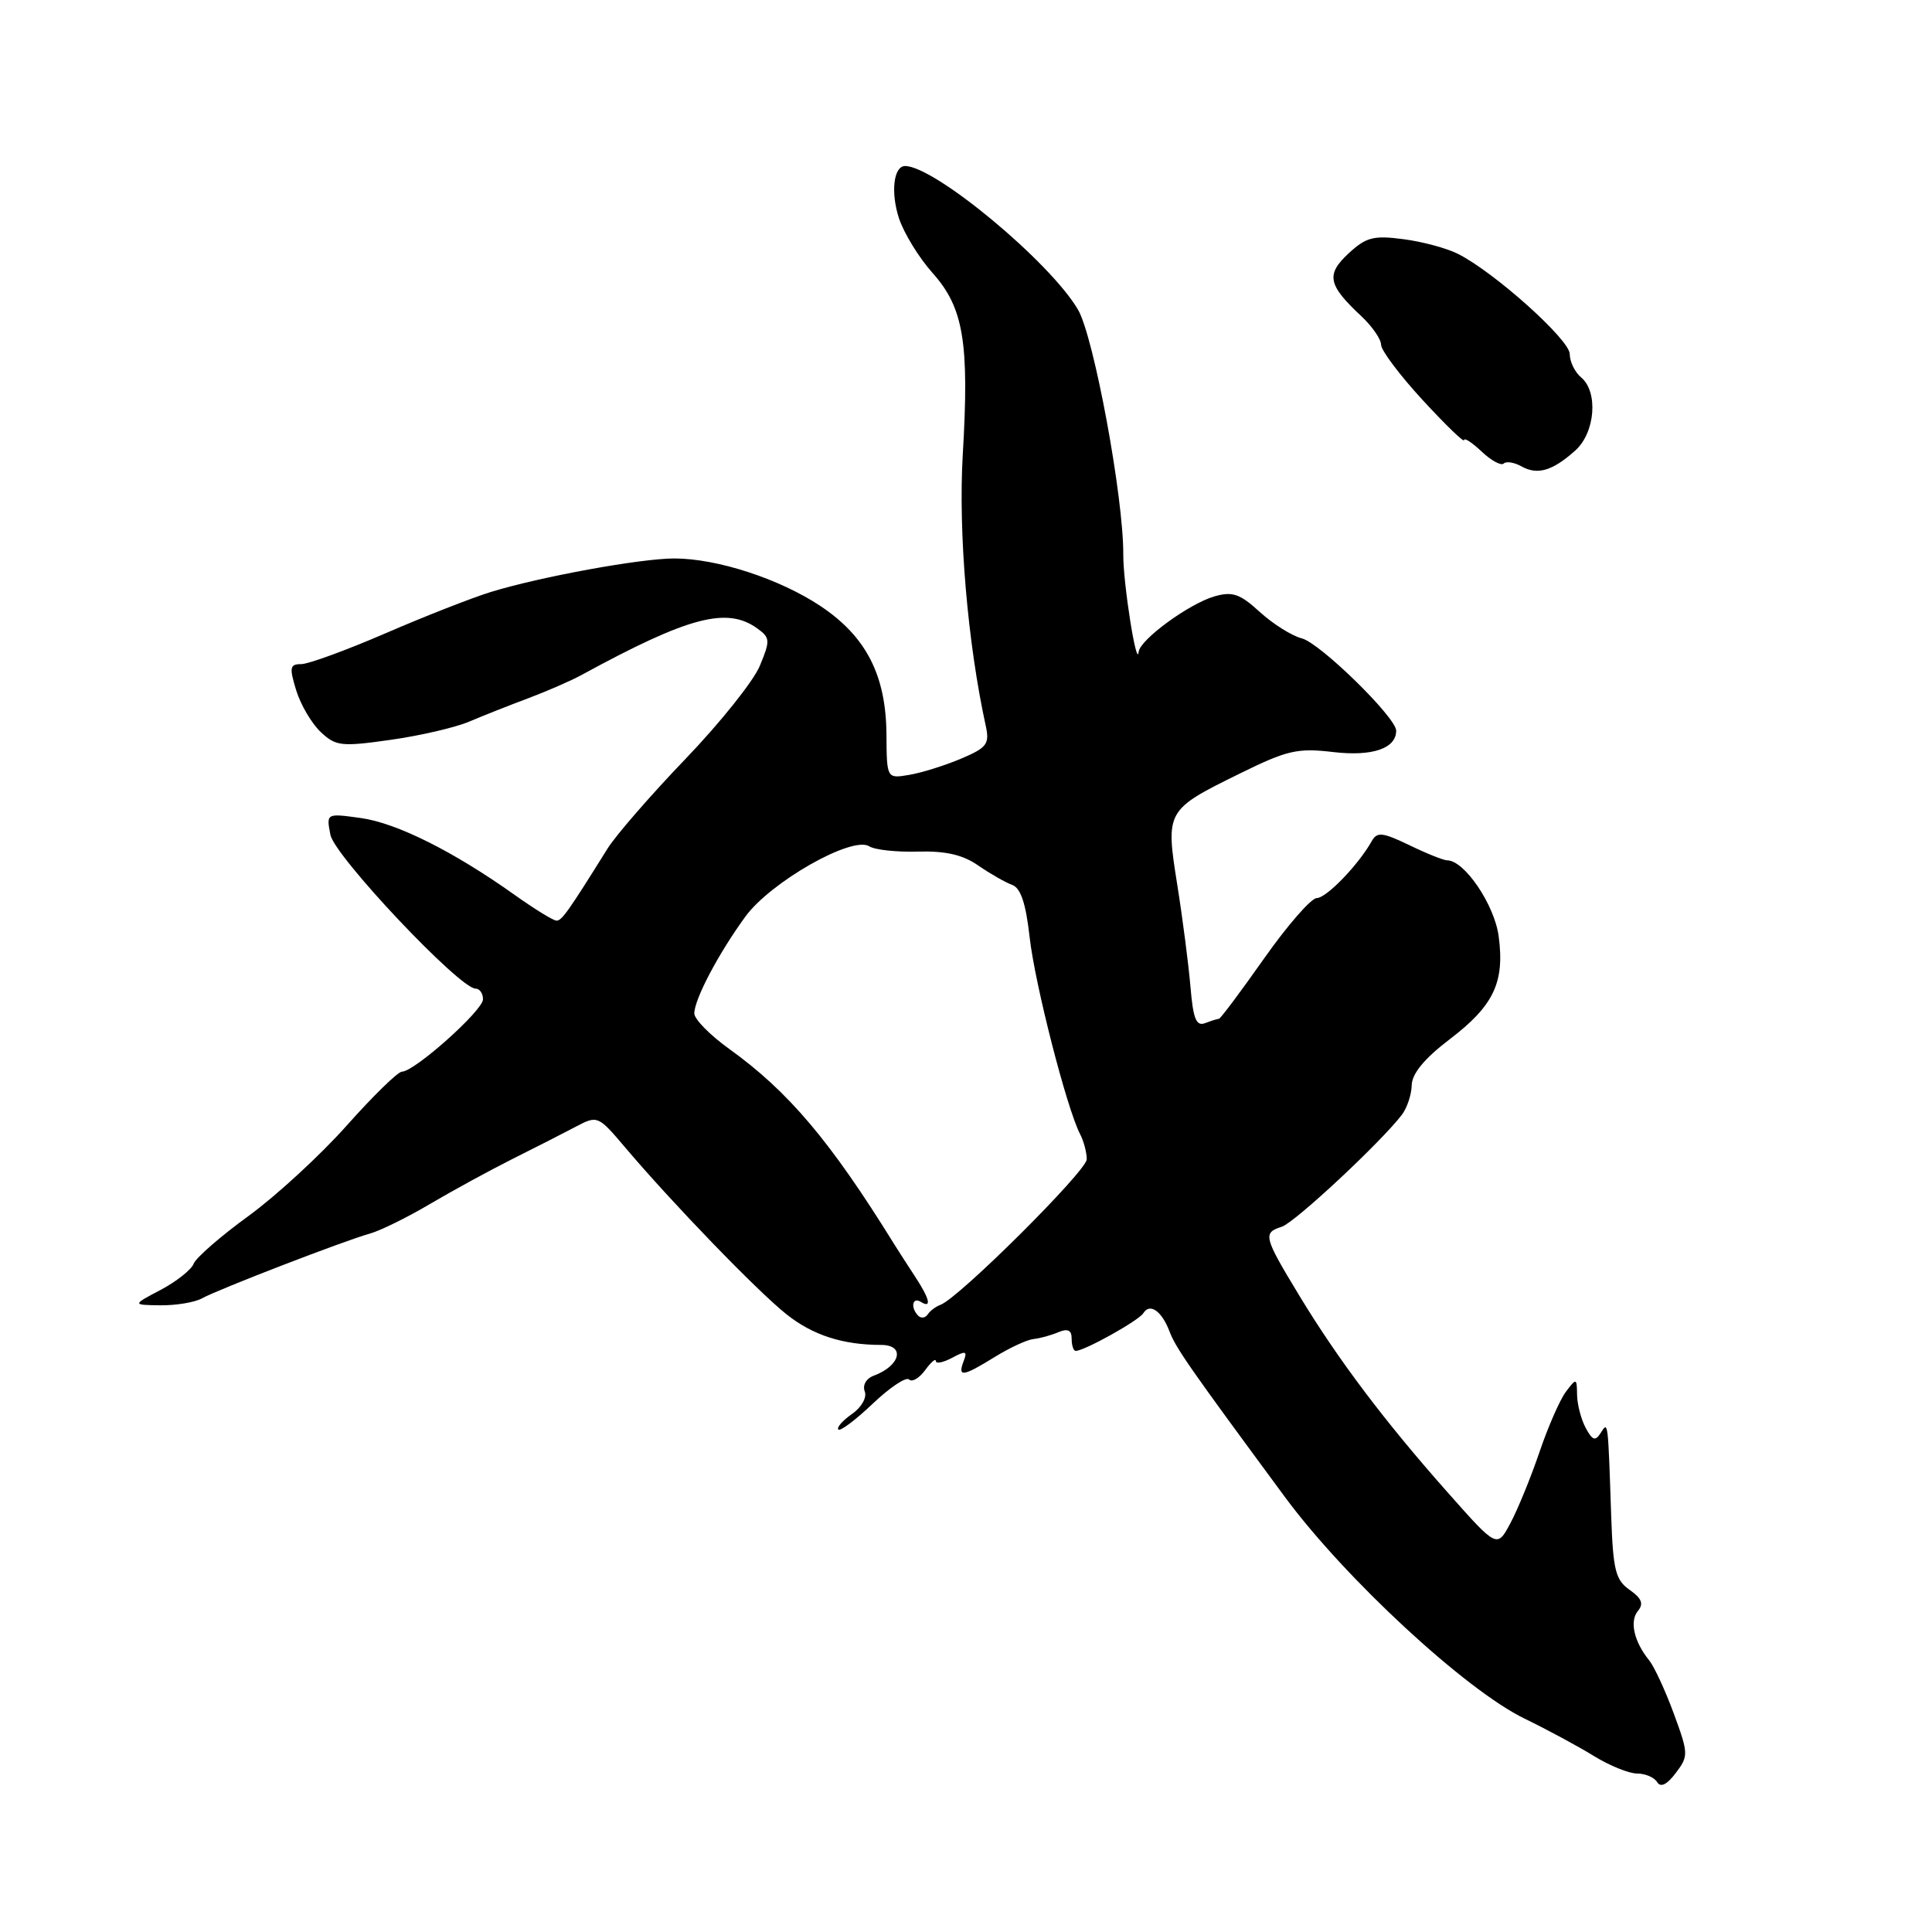 <?xml version="1.0" encoding="UTF-8" standalone="no"?>
<!DOCTYPE svg PUBLIC "-//W3C//DTD SVG 1.1//EN" "http://www.w3.org/Graphics/SVG/1.1/DTD/svg11.dtd" >
<svg xmlns="http://www.w3.org/2000/svg" xmlns:xlink="http://www.w3.org/1999/xlink" version="1.1" viewBox="0 0 256 256">
 <g >
 <path fill="currentColor"
d=" M 221.78 227.04 C 220.66 224.00 219.19 220.82 218.52 220.00 C 216.52 217.53 215.90 214.83 217.03 213.46 C 217.82 212.51 217.54 211.79 215.94 210.67 C 214.06 209.36 213.74 208.05 213.49 200.83 C 213.06 188.06 213.09 188.31 212.09 189.89 C 211.39 191.00 211.00 190.86 210.11 189.20 C 209.50 188.06 208.99 186.09 208.97 184.82 C 208.94 182.59 208.88 182.57 207.50 184.40 C 206.71 185.44 205.13 189.04 203.99 192.40 C 202.85 195.75 201.12 199.99 200.14 201.82 C 198.37 205.14 198.37 205.14 191.88 197.82 C 183.45 188.31 177.30 180.15 172.15 171.65 C 167.43 163.86 167.31 163.36 169.84 162.55 C 171.55 162.01 182.95 151.38 185.75 147.72 C 186.44 146.82 187.03 145.05 187.06 143.79 C 187.10 142.25 188.75 140.25 192.10 137.70 C 197.93 133.26 199.40 130.17 198.58 124.05 C 198.02 119.87 194.04 114.00 191.76 114.00 C 191.29 114.00 189.03 113.10 186.75 111.99 C 183.19 110.28 182.47 110.20 181.77 111.44 C 180.02 114.58 175.75 119.00 174.48 119.00 C 173.74 119.00 170.60 122.60 167.50 127.00 C 164.40 131.40 161.71 135.00 161.51 135.00 C 161.32 135.00 160.50 135.26 159.68 135.57 C 158.51 136.02 158.10 135.01 157.75 130.82 C 157.50 127.89 156.72 121.80 156.00 117.28 C 154.43 107.40 154.47 107.33 164.32 102.48 C 170.56 99.41 171.92 99.09 176.65 99.65 C 181.84 100.26 185.00 99.18 185.00 96.82 C 185.00 95.07 174.90 85.19 172.50 84.59 C 171.19 84.26 168.69 82.69 166.94 81.10 C 164.30 78.68 163.31 78.34 160.93 79.02 C 157.57 79.99 151.05 84.75 150.88 86.37 C 150.63 88.75 148.82 77.30 148.84 73.50 C 148.89 65.95 144.94 44.61 142.84 41.03 C 139.13 34.69 123.84 22.00 119.93 22.00 C 118.41 22.00 118.00 25.47 119.11 28.90 C 119.76 30.88 121.76 34.15 123.57 36.17 C 127.69 40.78 128.45 45.38 127.57 60.28 C 126.97 70.54 128.21 85.17 130.62 96.19 C 131.14 98.58 130.78 99.07 127.36 100.52 C 125.24 101.42 122.15 102.39 120.50 102.67 C 117.50 103.18 117.50 103.18 117.46 97.34 C 117.41 89.49 114.78 84.35 108.74 80.32 C 103.33 76.71 95.03 74.00 89.35 74.00 C 84.87 74.00 71.61 76.42 65.04 78.44 C 62.54 79.21 56.26 81.67 51.07 83.92 C 45.88 86.16 40.86 88.00 39.91 88.00 C 38.40 88.00 38.32 88.44 39.25 91.48 C 39.84 93.39 41.30 95.87 42.50 97.00 C 44.50 98.88 45.23 98.96 51.78 98.03 C 55.68 97.48 60.37 96.39 62.19 95.61 C 64.01 94.84 67.53 93.44 70.00 92.52 C 72.47 91.59 75.62 90.22 77.00 89.47 C 91.28 81.68 96.36 80.35 100.40 83.31 C 102.05 84.51 102.07 84.89 100.67 88.25 C 99.83 90.26 95.41 95.79 90.84 100.55 C 86.27 105.31 81.62 110.66 80.51 112.43 C 75.34 120.72 74.45 121.99 73.75 121.99 C 73.34 122.00 70.87 120.48 68.25 118.62 C 60.09 112.81 52.54 109.04 47.79 108.39 C 43.23 107.76 43.23 107.76 43.78 110.61 C 44.31 113.43 60.89 131.00 63.02 131.00 C 63.56 131.00 64.00 131.63 64.00 132.41 C 64.00 133.89 54.92 142.00 53.26 142.00 C 52.73 142.00 49.44 145.21 45.96 149.12 C 42.48 153.04 36.61 158.44 32.92 161.13 C 29.23 163.81 25.96 166.66 25.66 167.45 C 25.35 168.25 23.39 169.80 21.30 170.91 C 17.50 172.91 17.50 172.91 21.26 172.96 C 23.33 172.98 25.81 172.57 26.76 172.04 C 28.95 170.83 45.65 164.39 49.00 163.46 C 50.38 163.08 53.98 161.31 57.00 159.52 C 60.02 157.74 64.97 155.04 68.00 153.52 C 71.03 152.01 74.79 150.09 76.36 149.26 C 79.17 147.78 79.27 147.83 82.86 152.07 C 89.12 159.46 100.34 171.07 104.20 174.14 C 107.69 176.92 111.65 178.20 116.75 178.21 C 119.99 178.21 119.32 180.97 115.77 182.29 C 114.78 182.65 114.27 183.54 114.58 184.36 C 114.90 185.17 114.16 186.48 112.88 187.37 C 111.64 188.24 110.83 189.16 111.09 189.42 C 111.34 189.68 113.40 188.13 115.65 185.99 C 117.91 183.84 120.07 182.40 120.46 182.79 C 120.85 183.18 121.80 182.62 122.58 181.56 C 123.36 180.49 124.00 179.94 124.00 180.34 C 124.00 180.74 124.97 180.55 126.15 179.92 C 127.98 178.94 128.21 179.01 127.68 180.38 C 126.86 182.53 127.58 182.42 131.82 179.80 C 133.78 178.59 136.08 177.52 136.94 177.43 C 137.80 177.34 139.29 176.93 140.25 176.52 C 141.50 176.00 142.00 176.25 142.00 177.39 C 142.00 178.28 142.24 179.00 142.54 179.00 C 143.69 179.00 150.90 174.98 151.50 174.00 C 152.36 172.61 153.94 173.71 154.97 176.43 C 155.82 178.65 157.54 181.12 170.25 198.35 C 178.24 209.17 194.18 223.92 202.00 227.72 C 205.03 229.19 209.18 231.43 211.23 232.70 C 213.28 233.96 215.84 235.00 216.92 235.00 C 218.00 235.00 219.20 235.51 219.58 236.14 C 220.05 236.89 220.88 236.48 222.05 234.93 C 223.75 232.68 223.74 232.37 221.78 227.04 Z  M 208.75 59.68 C 211.38 57.31 211.80 51.91 209.50 50.00 C 208.68 49.32 208.00 47.93 208.00 46.91 C 208.00 45.02 198.02 36.07 193.19 33.64 C 191.71 32.89 188.45 32.01 185.94 31.69 C 182.00 31.17 181.01 31.43 178.68 33.59 C 175.67 36.39 175.95 37.76 180.41 41.92 C 181.83 43.26 183.00 44.95 183.00 45.68 C 183.00 46.42 185.47 49.71 188.50 53.00 C 191.53 56.29 194.00 58.68 194.00 58.32 C 194.00 57.95 195.05 58.63 196.32 59.83 C 197.60 61.04 198.92 61.75 199.25 61.42 C 199.58 61.09 200.64 61.26 201.61 61.80 C 203.73 62.99 205.73 62.39 208.75 59.68 Z  M 121.68 174.35 C 120.62 173.29 120.88 171.81 122.00 172.50 C 123.50 173.43 123.21 172.13 121.25 169.15 C 120.29 167.69 119.05 165.76 118.50 164.88 C 110.01 151.17 104.47 144.62 96.60 138.97 C 94.07 137.15 92.00 135.04 92.00 134.29 C 92.00 132.42 95.20 126.34 98.77 121.45 C 102.13 116.85 112.94 110.71 115.18 112.14 C 115.90 112.61 118.81 112.92 121.63 112.84 C 125.31 112.74 127.58 113.26 129.63 114.69 C 131.21 115.78 133.23 116.93 134.11 117.25 C 135.25 117.66 135.93 119.70 136.43 124.17 C 137.12 130.36 141.33 146.79 143.10 150.24 C 143.60 151.19 144.00 152.71 144.00 153.61 C 144.00 155.14 127.03 172.03 124.61 172.90 C 124.00 173.12 123.24 173.69 122.93 174.16 C 122.62 174.64 122.06 174.72 121.68 174.35 Z "/>
</g>
</svg>